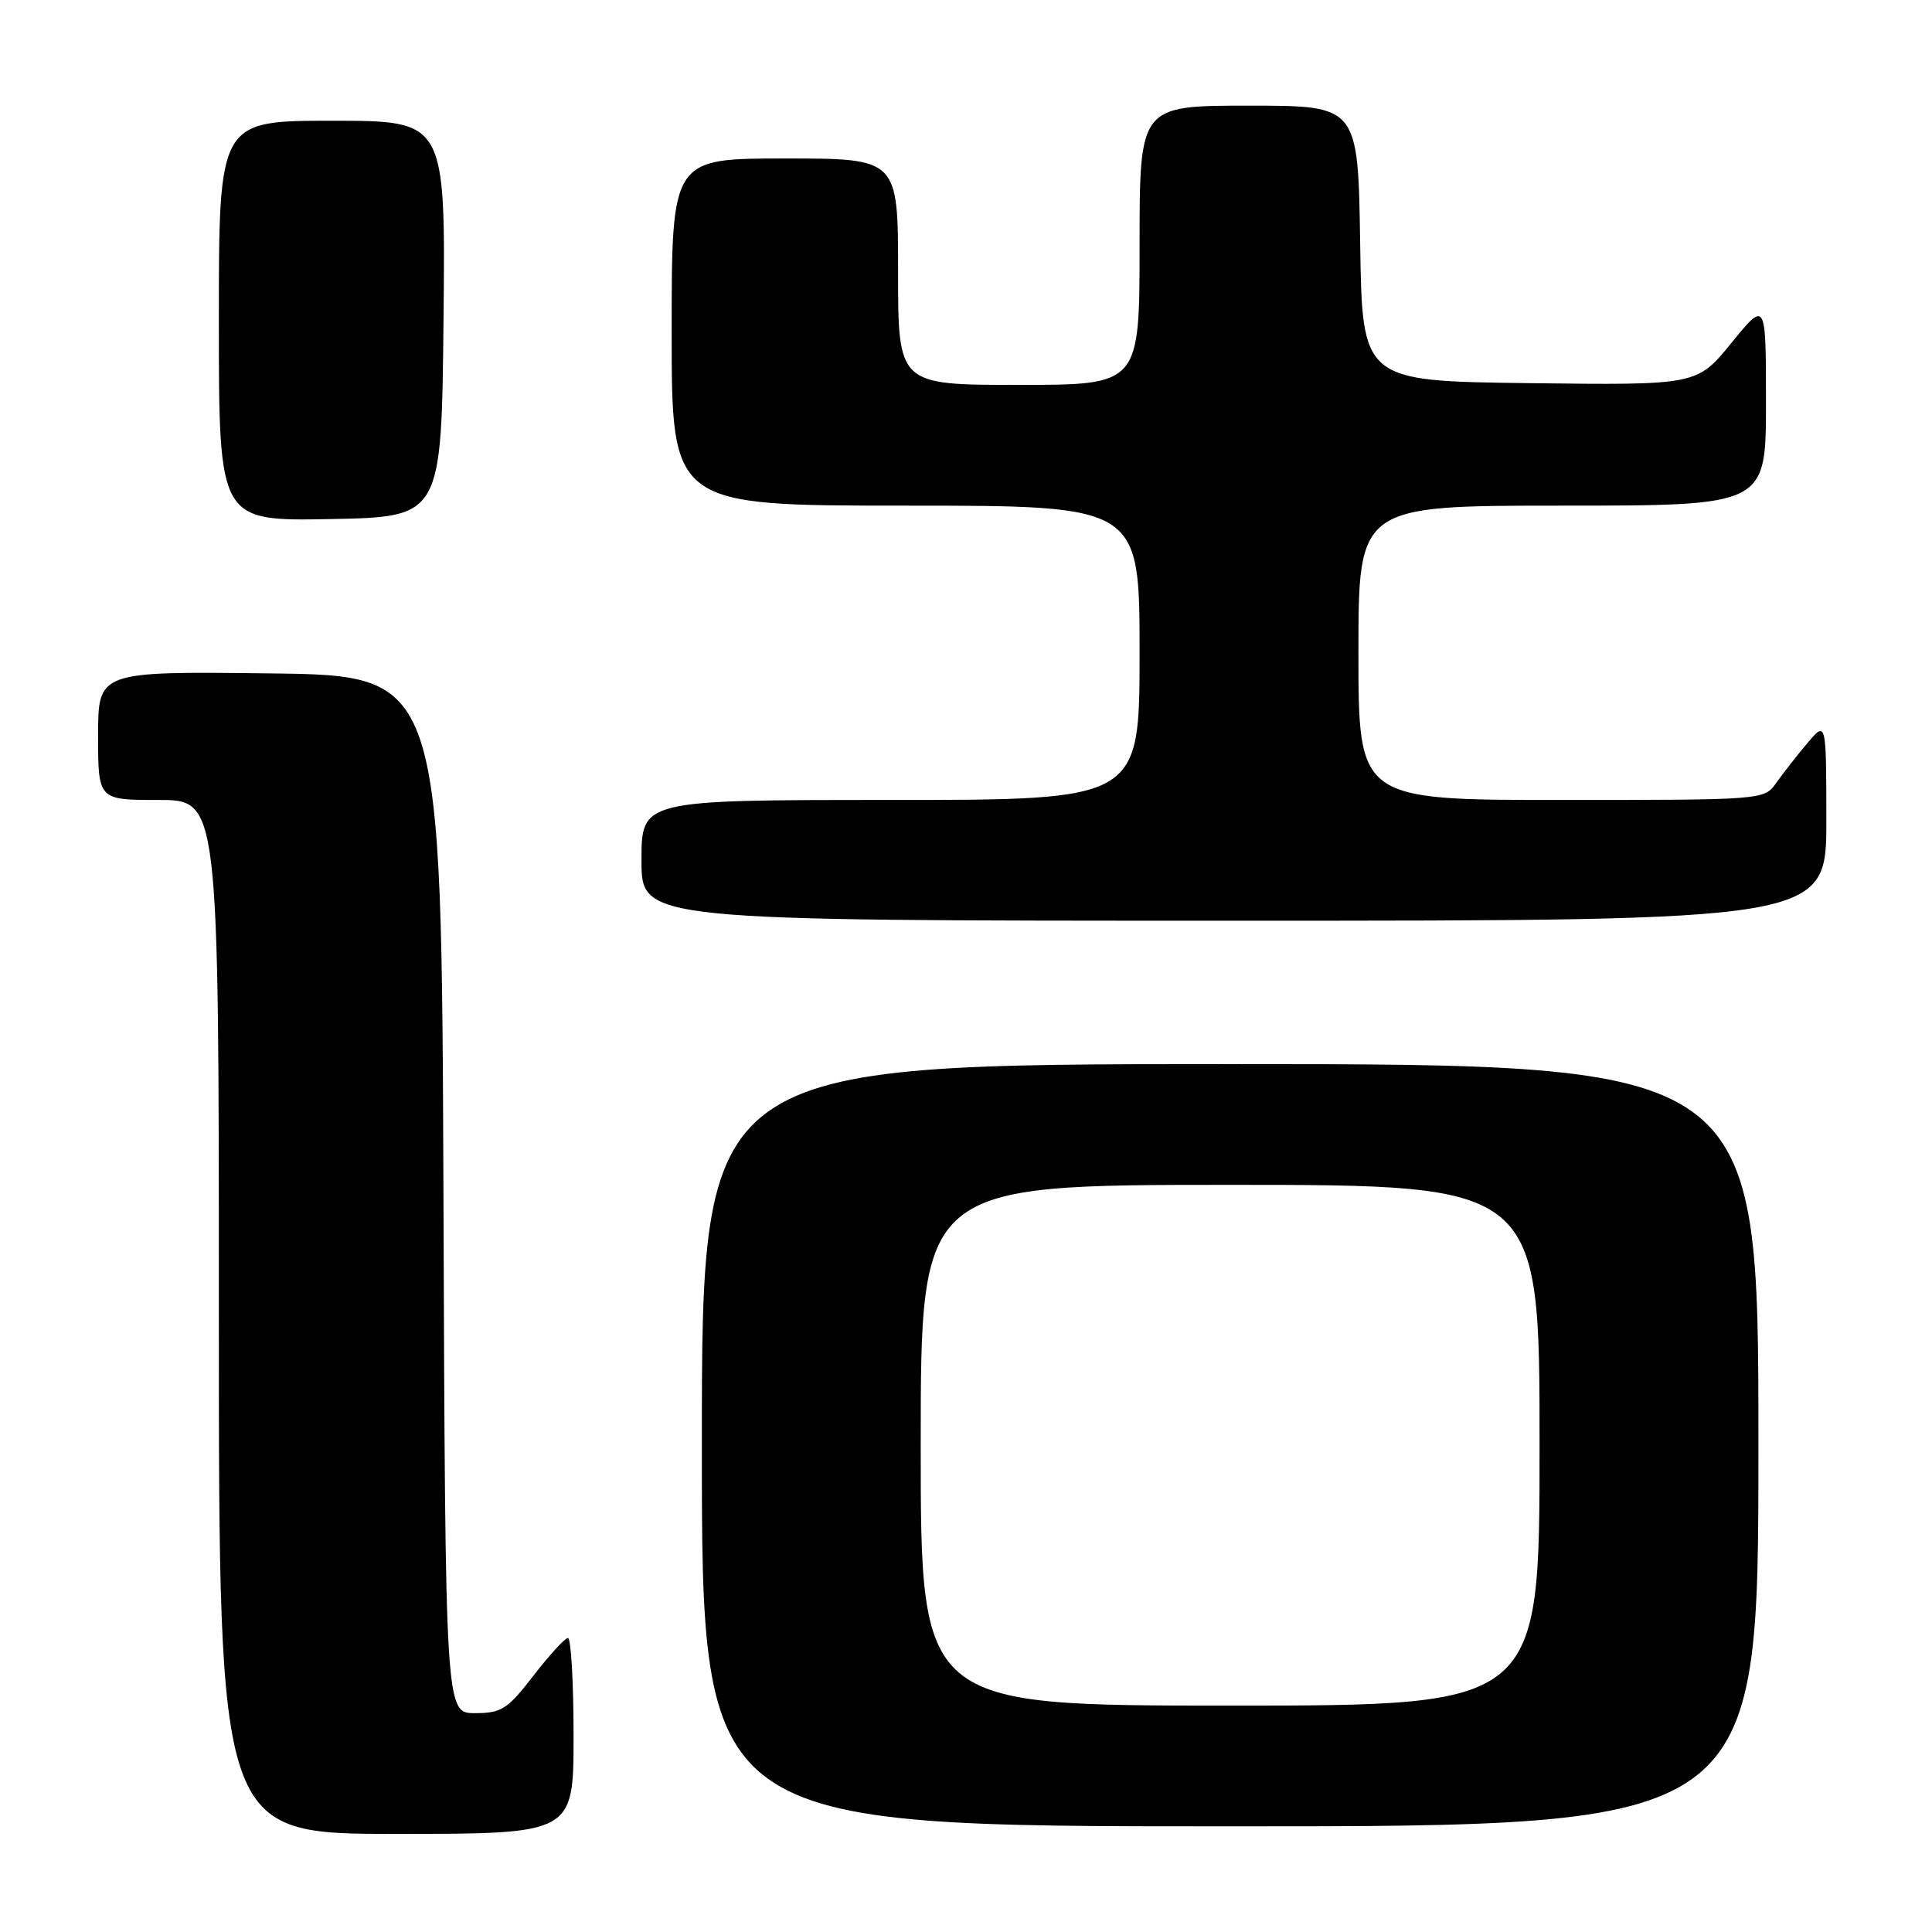 <?xml version="1.0" encoding="UTF-8" standalone="no"?>
<!DOCTYPE svg PUBLIC "-//W3C//DTD SVG 1.1//EN" "http://www.w3.org/Graphics/SVG/1.1/DTD/svg11.dtd" >
<svg xmlns="http://www.w3.org/2000/svg" xmlns:xlink="http://www.w3.org/1999/xlink" version="1.1" viewBox="0 0 256 256">
 <g >
 <path fill="currentColor"
d=" M 76.00 230.00 C 76.00 222.85 75.66 217.02 75.25 217.04 C 74.84 217.07 72.78 219.32 70.68 222.04 C 67.25 226.49 66.45 227.00 62.93 227.00 C 59.01 227.00 59.01 227.00 58.76 158.25 C 58.50 89.50 58.50 89.50 35.75 89.23 C 13.00 88.96 13.00 88.96 13.00 97.48 C 13.00 106.00 13.00 106.00 21.00 106.00 C 29.00 106.00 29.00 106.00 29.00 174.50 C 29.00 243.00 29.00 243.00 52.50 243.00 C 76.00 243.00 76.00 243.00 76.00 230.00 Z  M 233.00 191.50 C 233.00 141.00 233.00 141.00 163.00 141.00 C 93.00 141.00 93.00 141.00 93.00 191.50 C 93.00 242.00 93.00 242.00 163.00 242.00 C 233.00 242.00 233.00 242.00 233.00 191.50 Z  M 242.00 108.75 C 241.99 95.50 241.99 95.50 239.46 98.50 C 238.07 100.15 236.23 102.51 235.35 103.75 C 233.78 105.99 233.63 106.00 206.88 106.00 C 180.00 106.00 180.00 106.00 180.00 86.50 C 180.00 67.00 180.00 67.00 207.00 67.00 C 234.00 67.00 234.00 67.00 234.00 53.41 C 234.00 39.82 234.00 39.82 229.43 45.43 C 224.86 51.04 224.86 51.04 202.68 50.77 C 180.50 50.50 180.50 50.50 180.23 32.25 C 179.95 14.00 179.95 14.00 165.48 14.00 C 151.00 14.00 151.00 14.00 151.00 32.50 C 151.00 51.00 151.00 51.00 135.00 51.00 C 119.00 51.00 119.00 51.00 119.00 36.00 C 119.00 21.00 119.00 21.00 104.00 21.00 C 89.00 21.00 89.00 21.00 89.00 44.00 C 89.00 67.00 89.00 67.00 120.00 67.00 C 151.00 67.00 151.00 67.00 151.00 86.50 C 151.00 106.00 151.00 106.00 118.00 106.00 C 85.00 106.00 85.00 106.00 85.00 114.00 C 85.00 122.00 85.00 122.00 163.50 122.00 C 242.00 122.00 242.00 122.00 242.00 108.75 Z  M 58.77 42.25 C 59.03 16.00 59.03 16.00 44.02 16.00 C 29.00 16.00 29.00 16.00 29.00 42.53 C 29.00 69.05 29.00 69.05 43.75 68.78 C 58.50 68.50 58.50 68.50 58.77 42.25 Z  M 122.00 191.50 C 122.00 157.00 122.00 157.00 163.00 157.00 C 204.00 157.00 204.00 157.00 204.00 191.50 C 204.00 226.00 204.00 226.00 163.00 226.00 C 122.00 226.00 122.00 226.00 122.00 191.50 Z "/>
</g>
</svg>